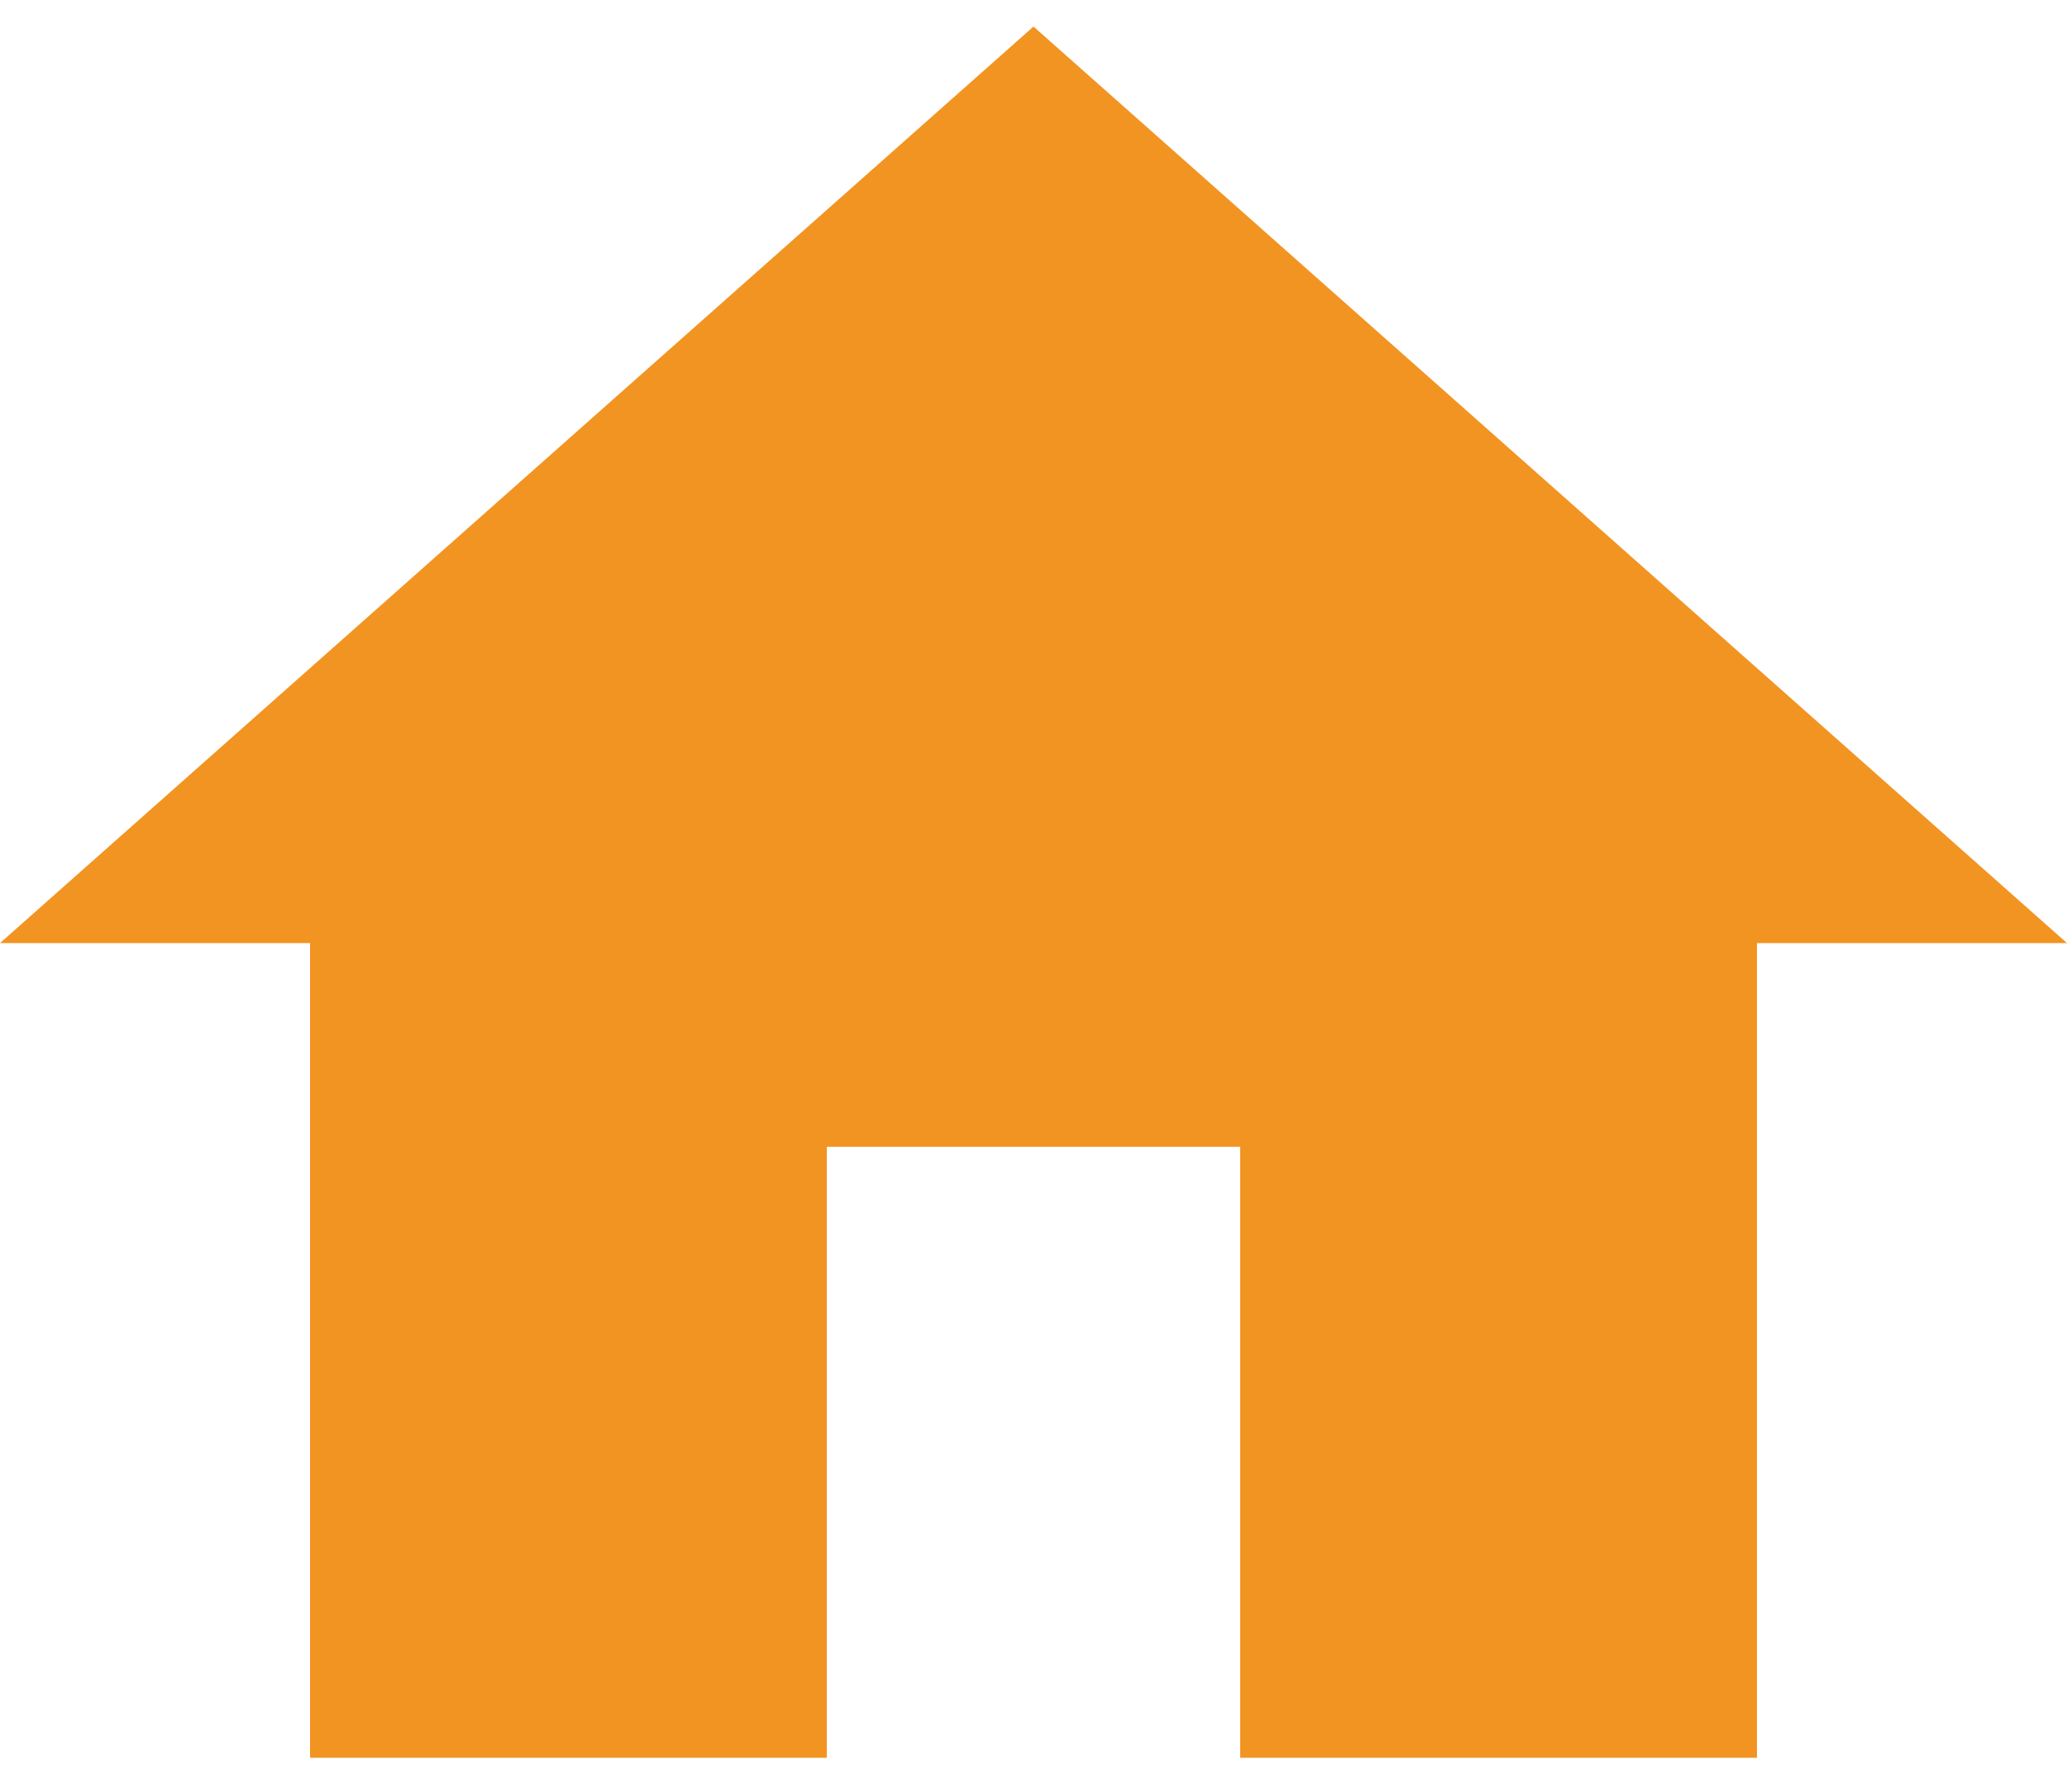 <svg width="45" height="39" viewBox="0 0 45 39" fill="none" xmlns="http://www.w3.org/2000/svg">
<path d="M18 38.261V24.962H27V38.261H38.25V20.528H45L22.5 0.578L0 20.528H6.75V38.261H18Z" fill="#F29422"/>
</svg>
